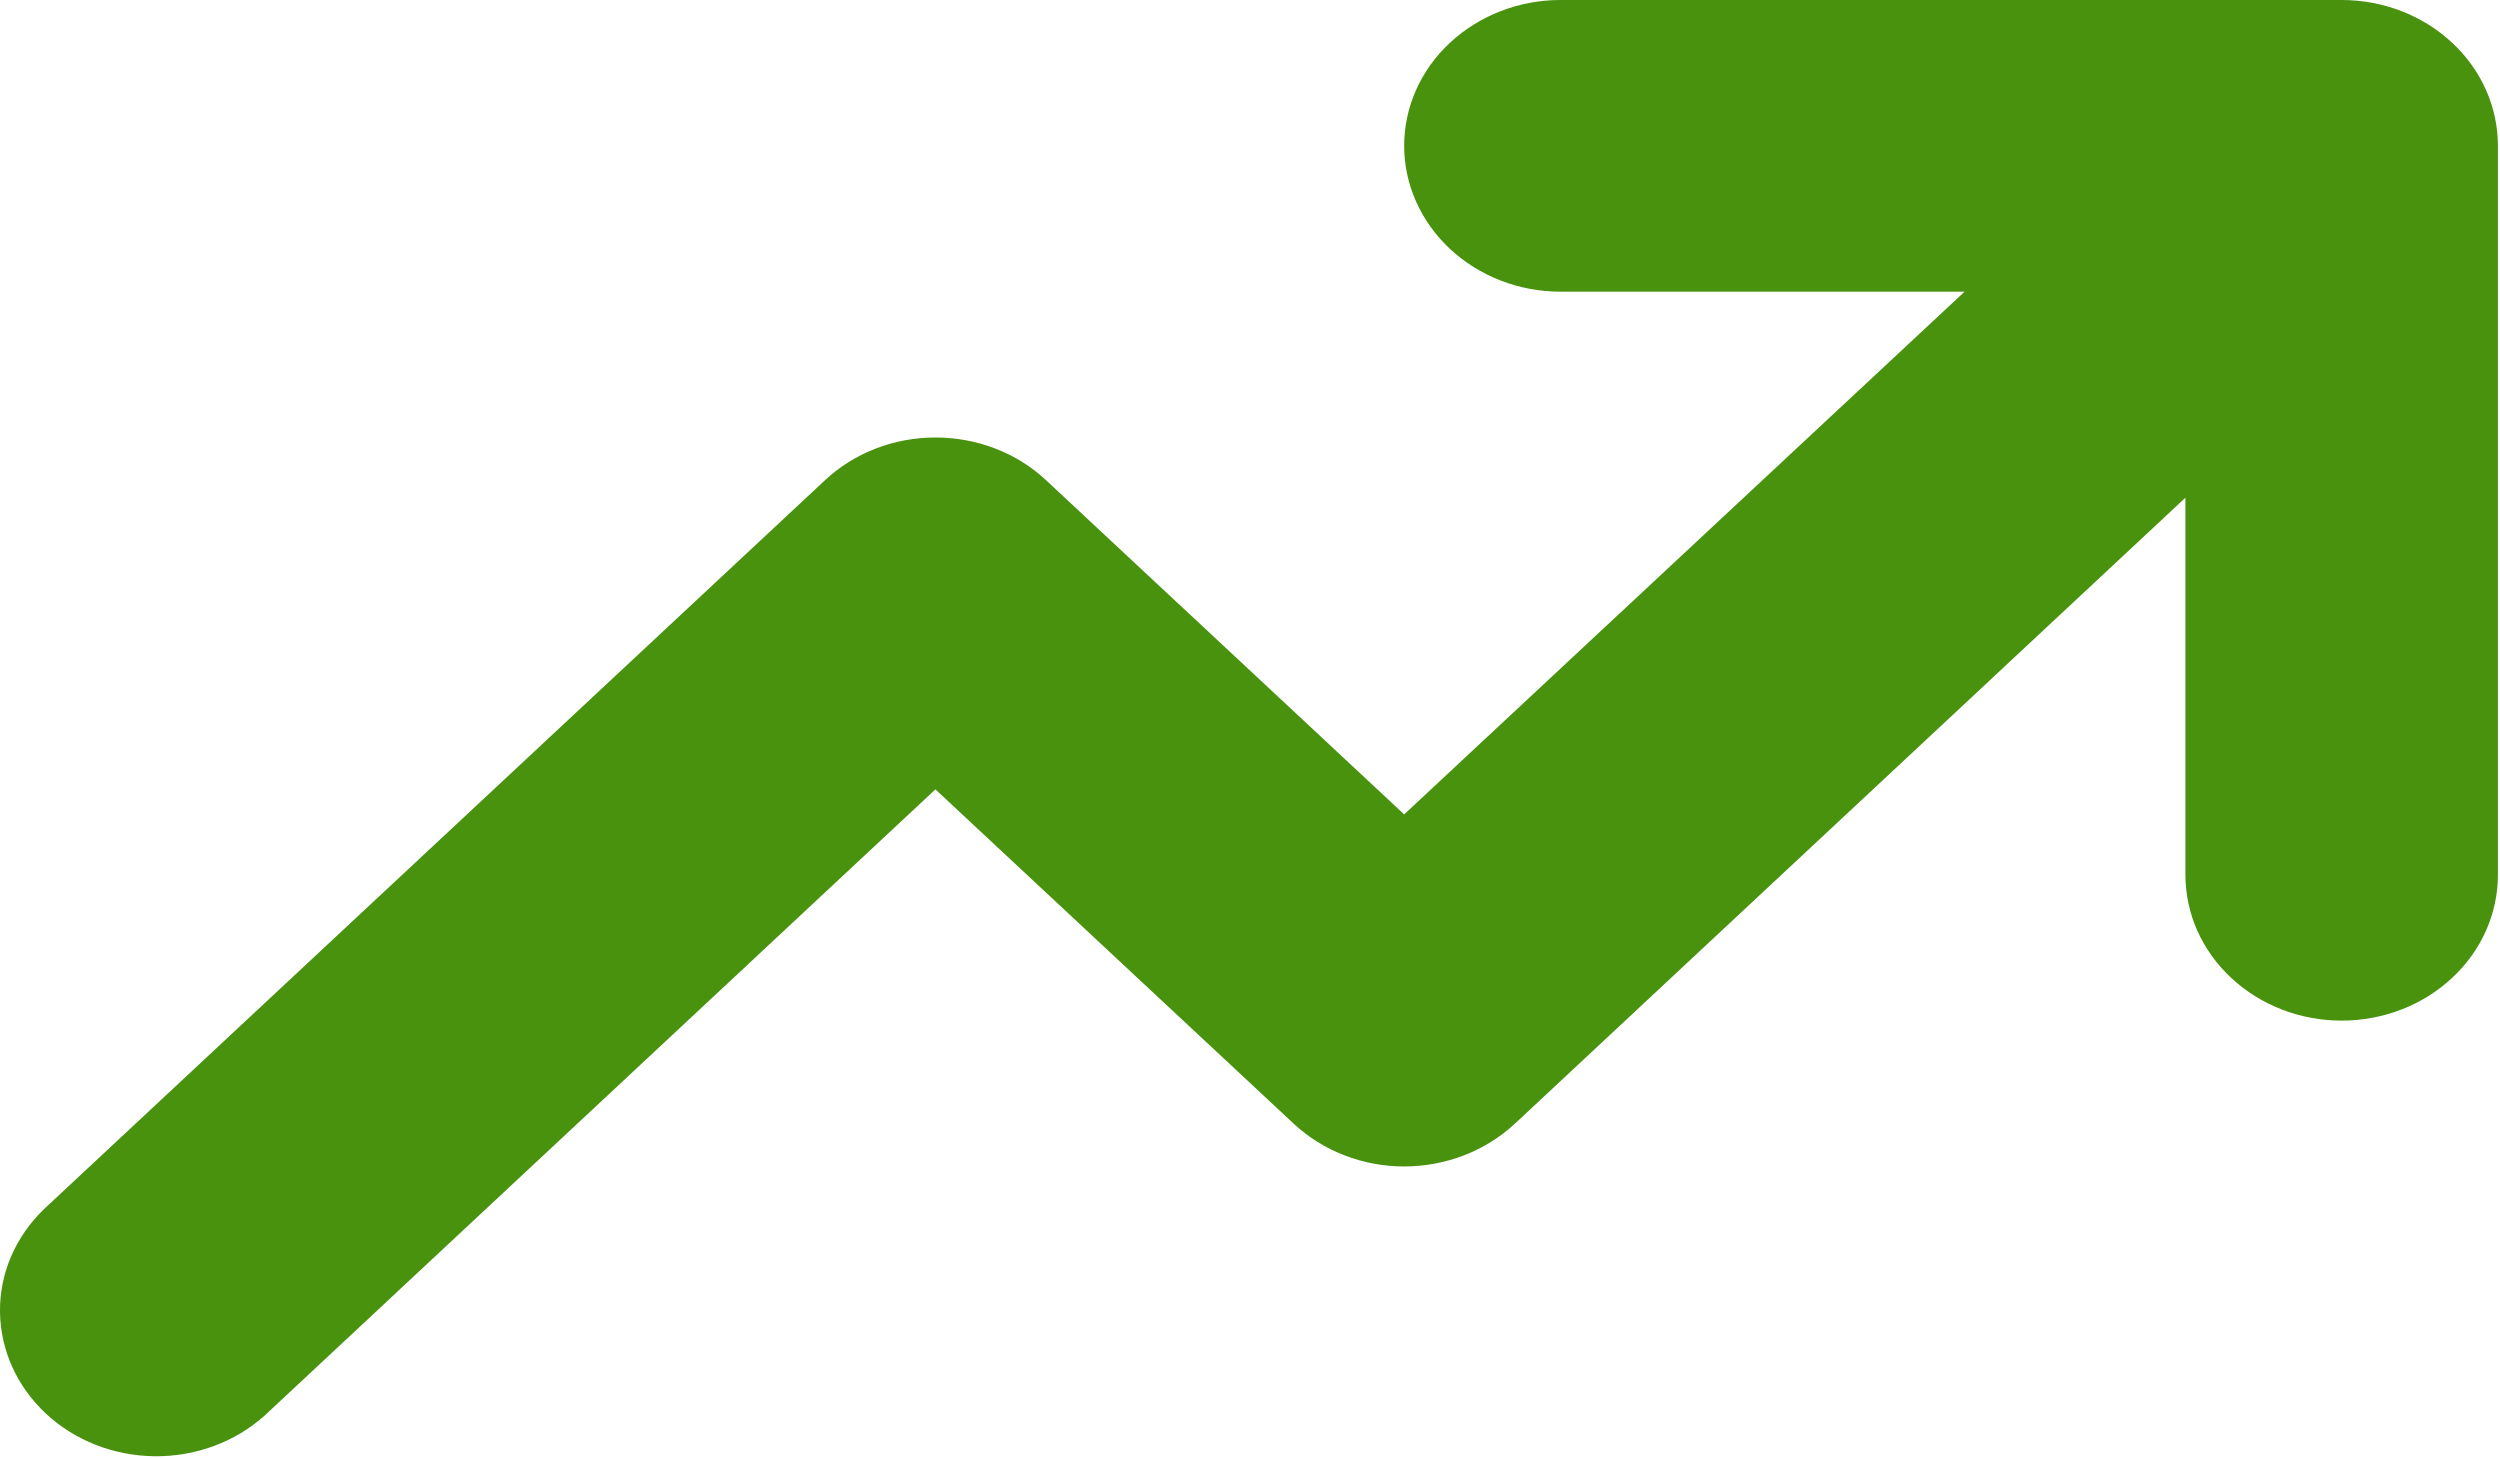 <svg width="12" height="7" viewBox="0 0 12 7" fill="none" xmlns="http://www.w3.org/2000/svg">
<path fill-rule="evenodd" clip-rule="evenodd" d="M7.49 1.4C7.291 1.4 7.101 1.326 6.96 1.195C6.819 1.063 6.74 0.885 6.74 0.7C6.74 0.514 6.819 0.336 6.96 0.205C7.101 0.074 7.291 0 7.49 0H11.24C11.439 0 11.63 0.074 11.77 0.205C11.911 0.336 11.99 0.514 11.99 0.7V4.199C11.99 4.385 11.911 4.563 11.77 4.694C11.63 4.825 11.439 4.899 11.24 4.899C11.041 4.899 10.85 4.825 10.71 4.694C10.569 4.563 10.49 4.385 10.49 4.199V2.389L7.271 5.394C7.13 5.525 6.939 5.599 6.74 5.599C6.541 5.599 6.351 5.525 6.21 5.394L4.49 3.789L1.271 6.794C1.13 6.921 0.94 6.992 0.743 6.99C0.547 6.988 0.359 6.915 0.22 6.785C0.081 6.655 0.002 6.48 2.83501e-05 6.296C-0.002 6.113 0.074 5.936 0.211 5.804L3.96 2.305C4.101 2.173 4.292 2.1 4.49 2.1C4.689 2.1 4.88 2.173 5.021 2.305L6.74 3.909L9.43 1.4H7.49Z" fill="#48920E"/>
</svg>
